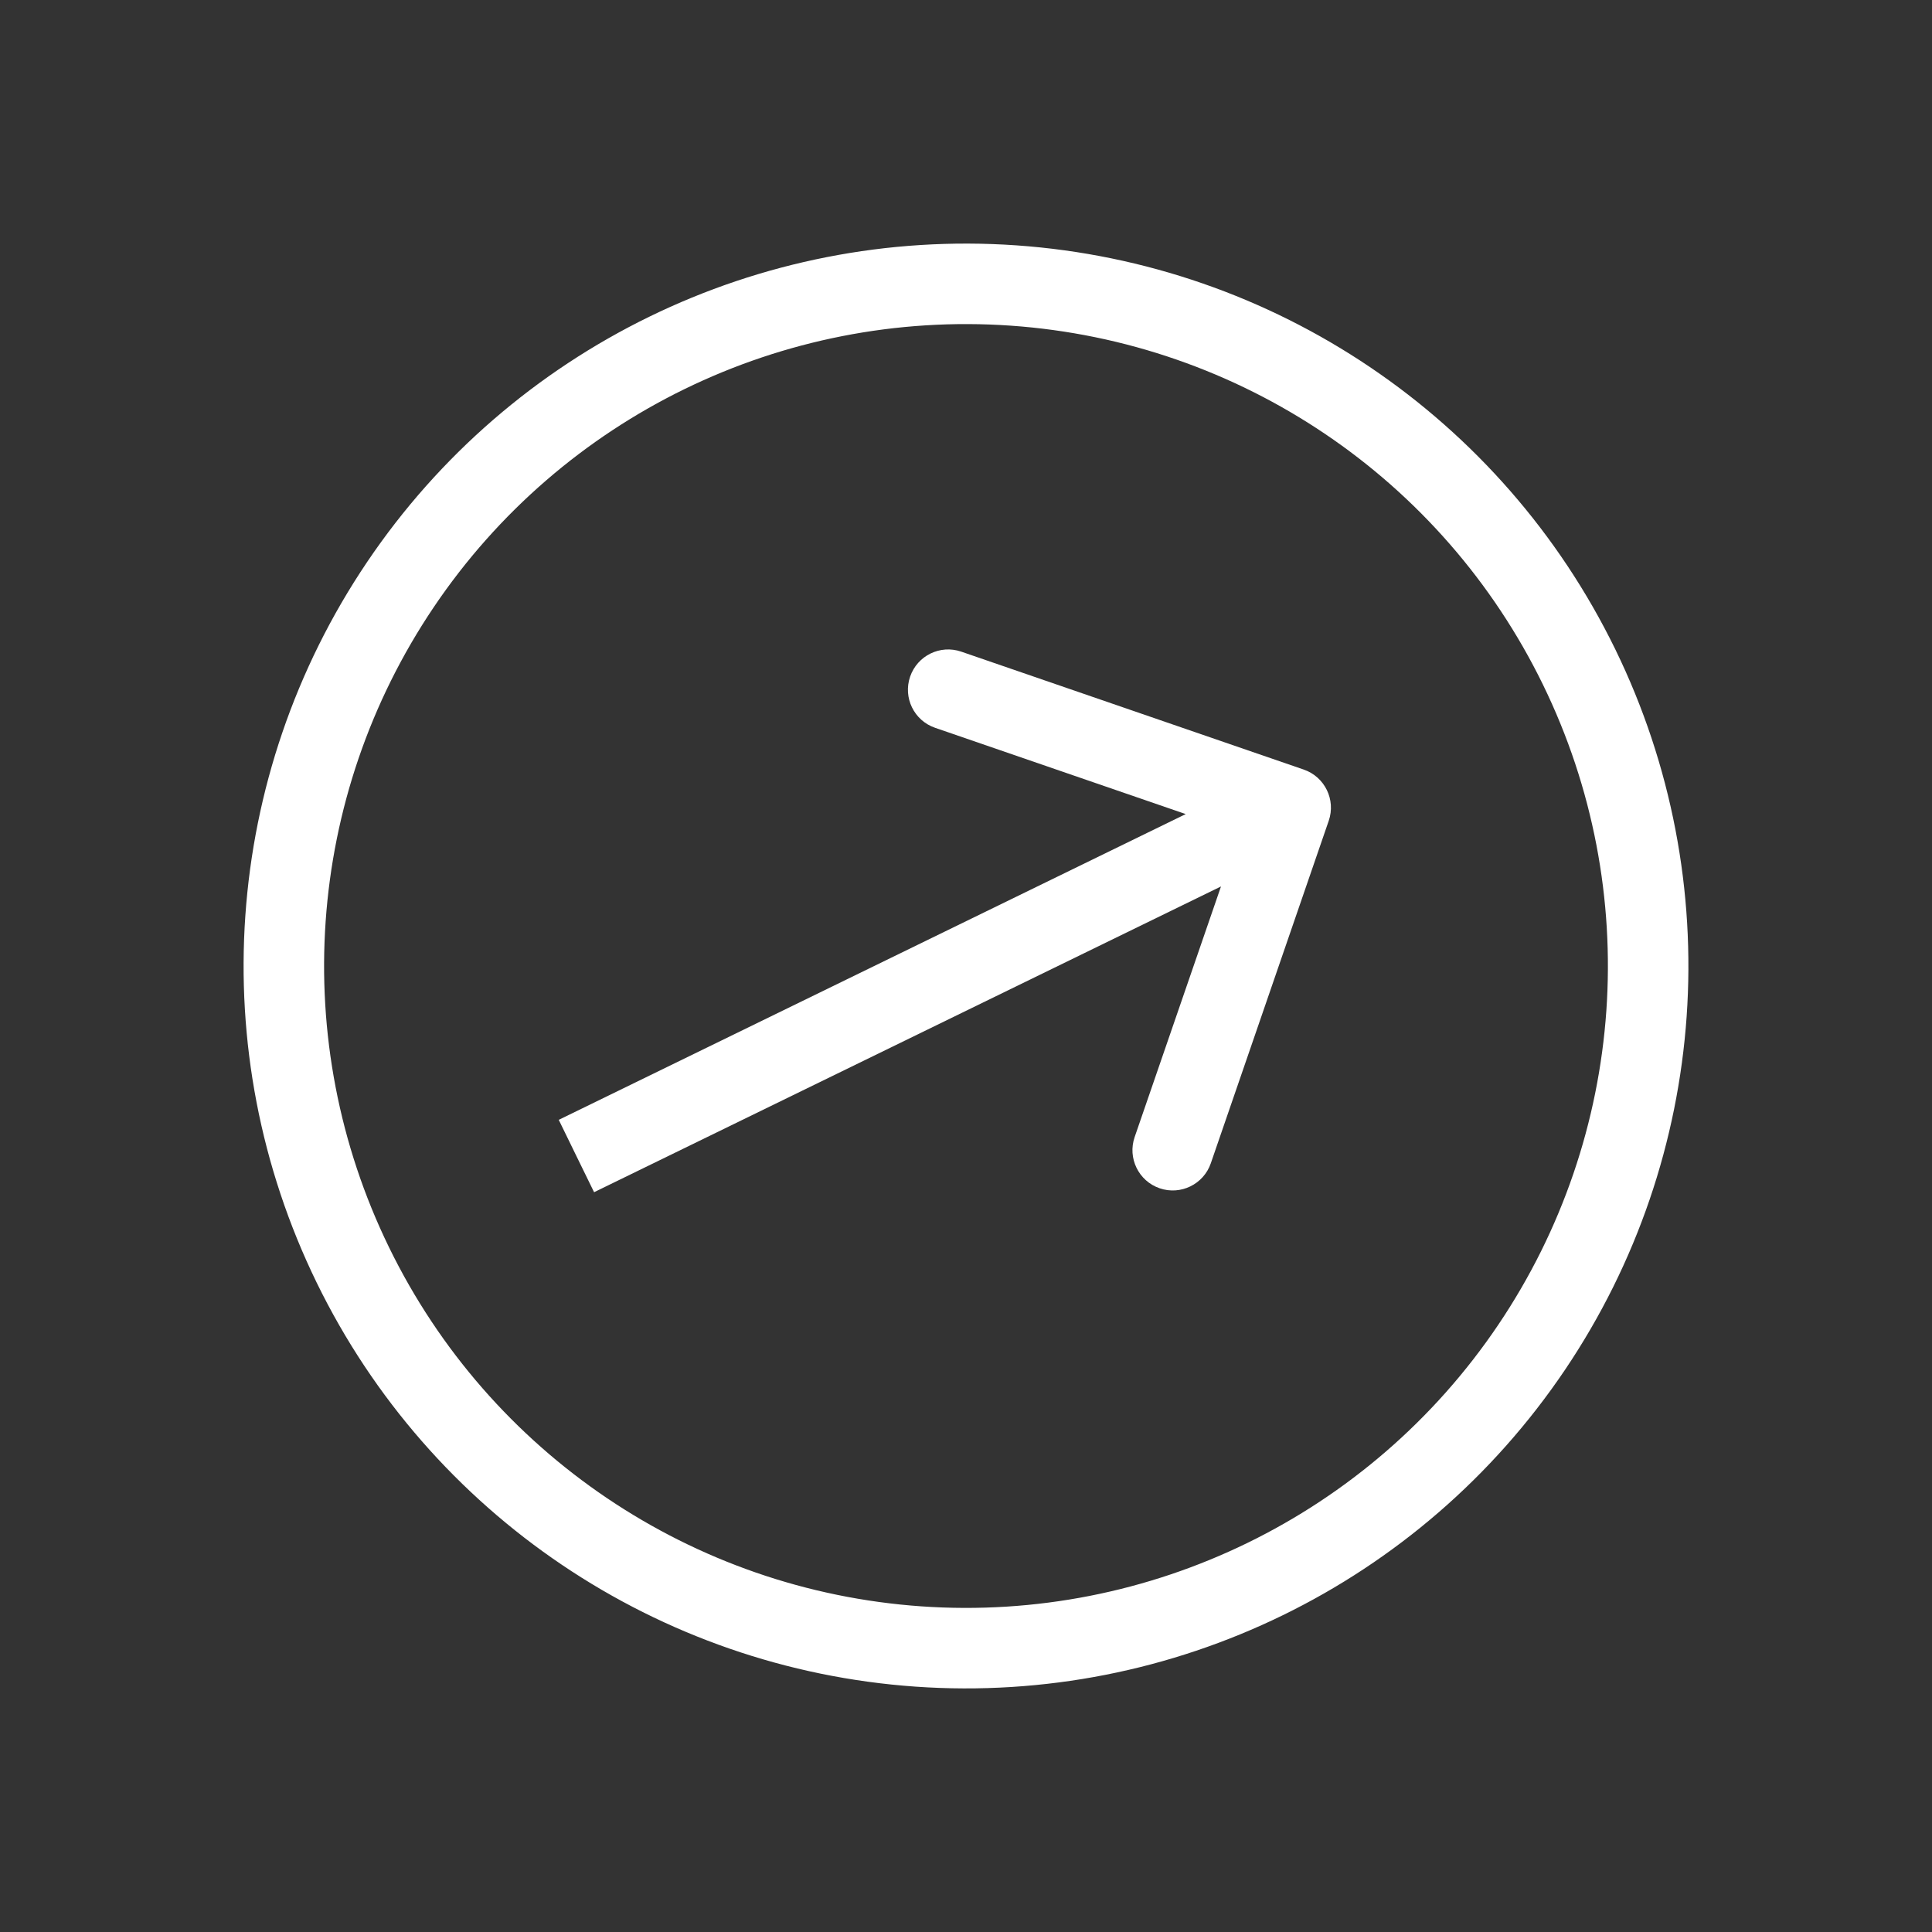 <svg width="24" height="24" viewBox="0 0 24 24" fill="none" xmlns="http://www.w3.org/2000/svg">
<rect x="0" y="0" width="24" height="24" fill="#333333" stroke="none"/>
<circle cx="12" cy="12" r="8.474" transform="rotate(-25.998 12 12)" stroke="white"/>
<path d="M16.506 10.196C16.596 9.935 16.457 9.65 16.196 9.56L11.941 8.095C11.68 8.005 11.396 8.144 11.306 8.405C11.216 8.666 11.354 8.951 11.616 9.041L15.398 10.343L14.095 14.125C14.005 14.386 14.144 14.671 14.405 14.761C14.666 14.851 14.951 14.712 15.041 14.451L16.506 10.196ZM7.16 14.36L7.38 14.81L16.252 10.483L16.033 10.033L15.814 9.584L6.941 13.911L7.16 14.36Z" fill="white"/>
</svg>

